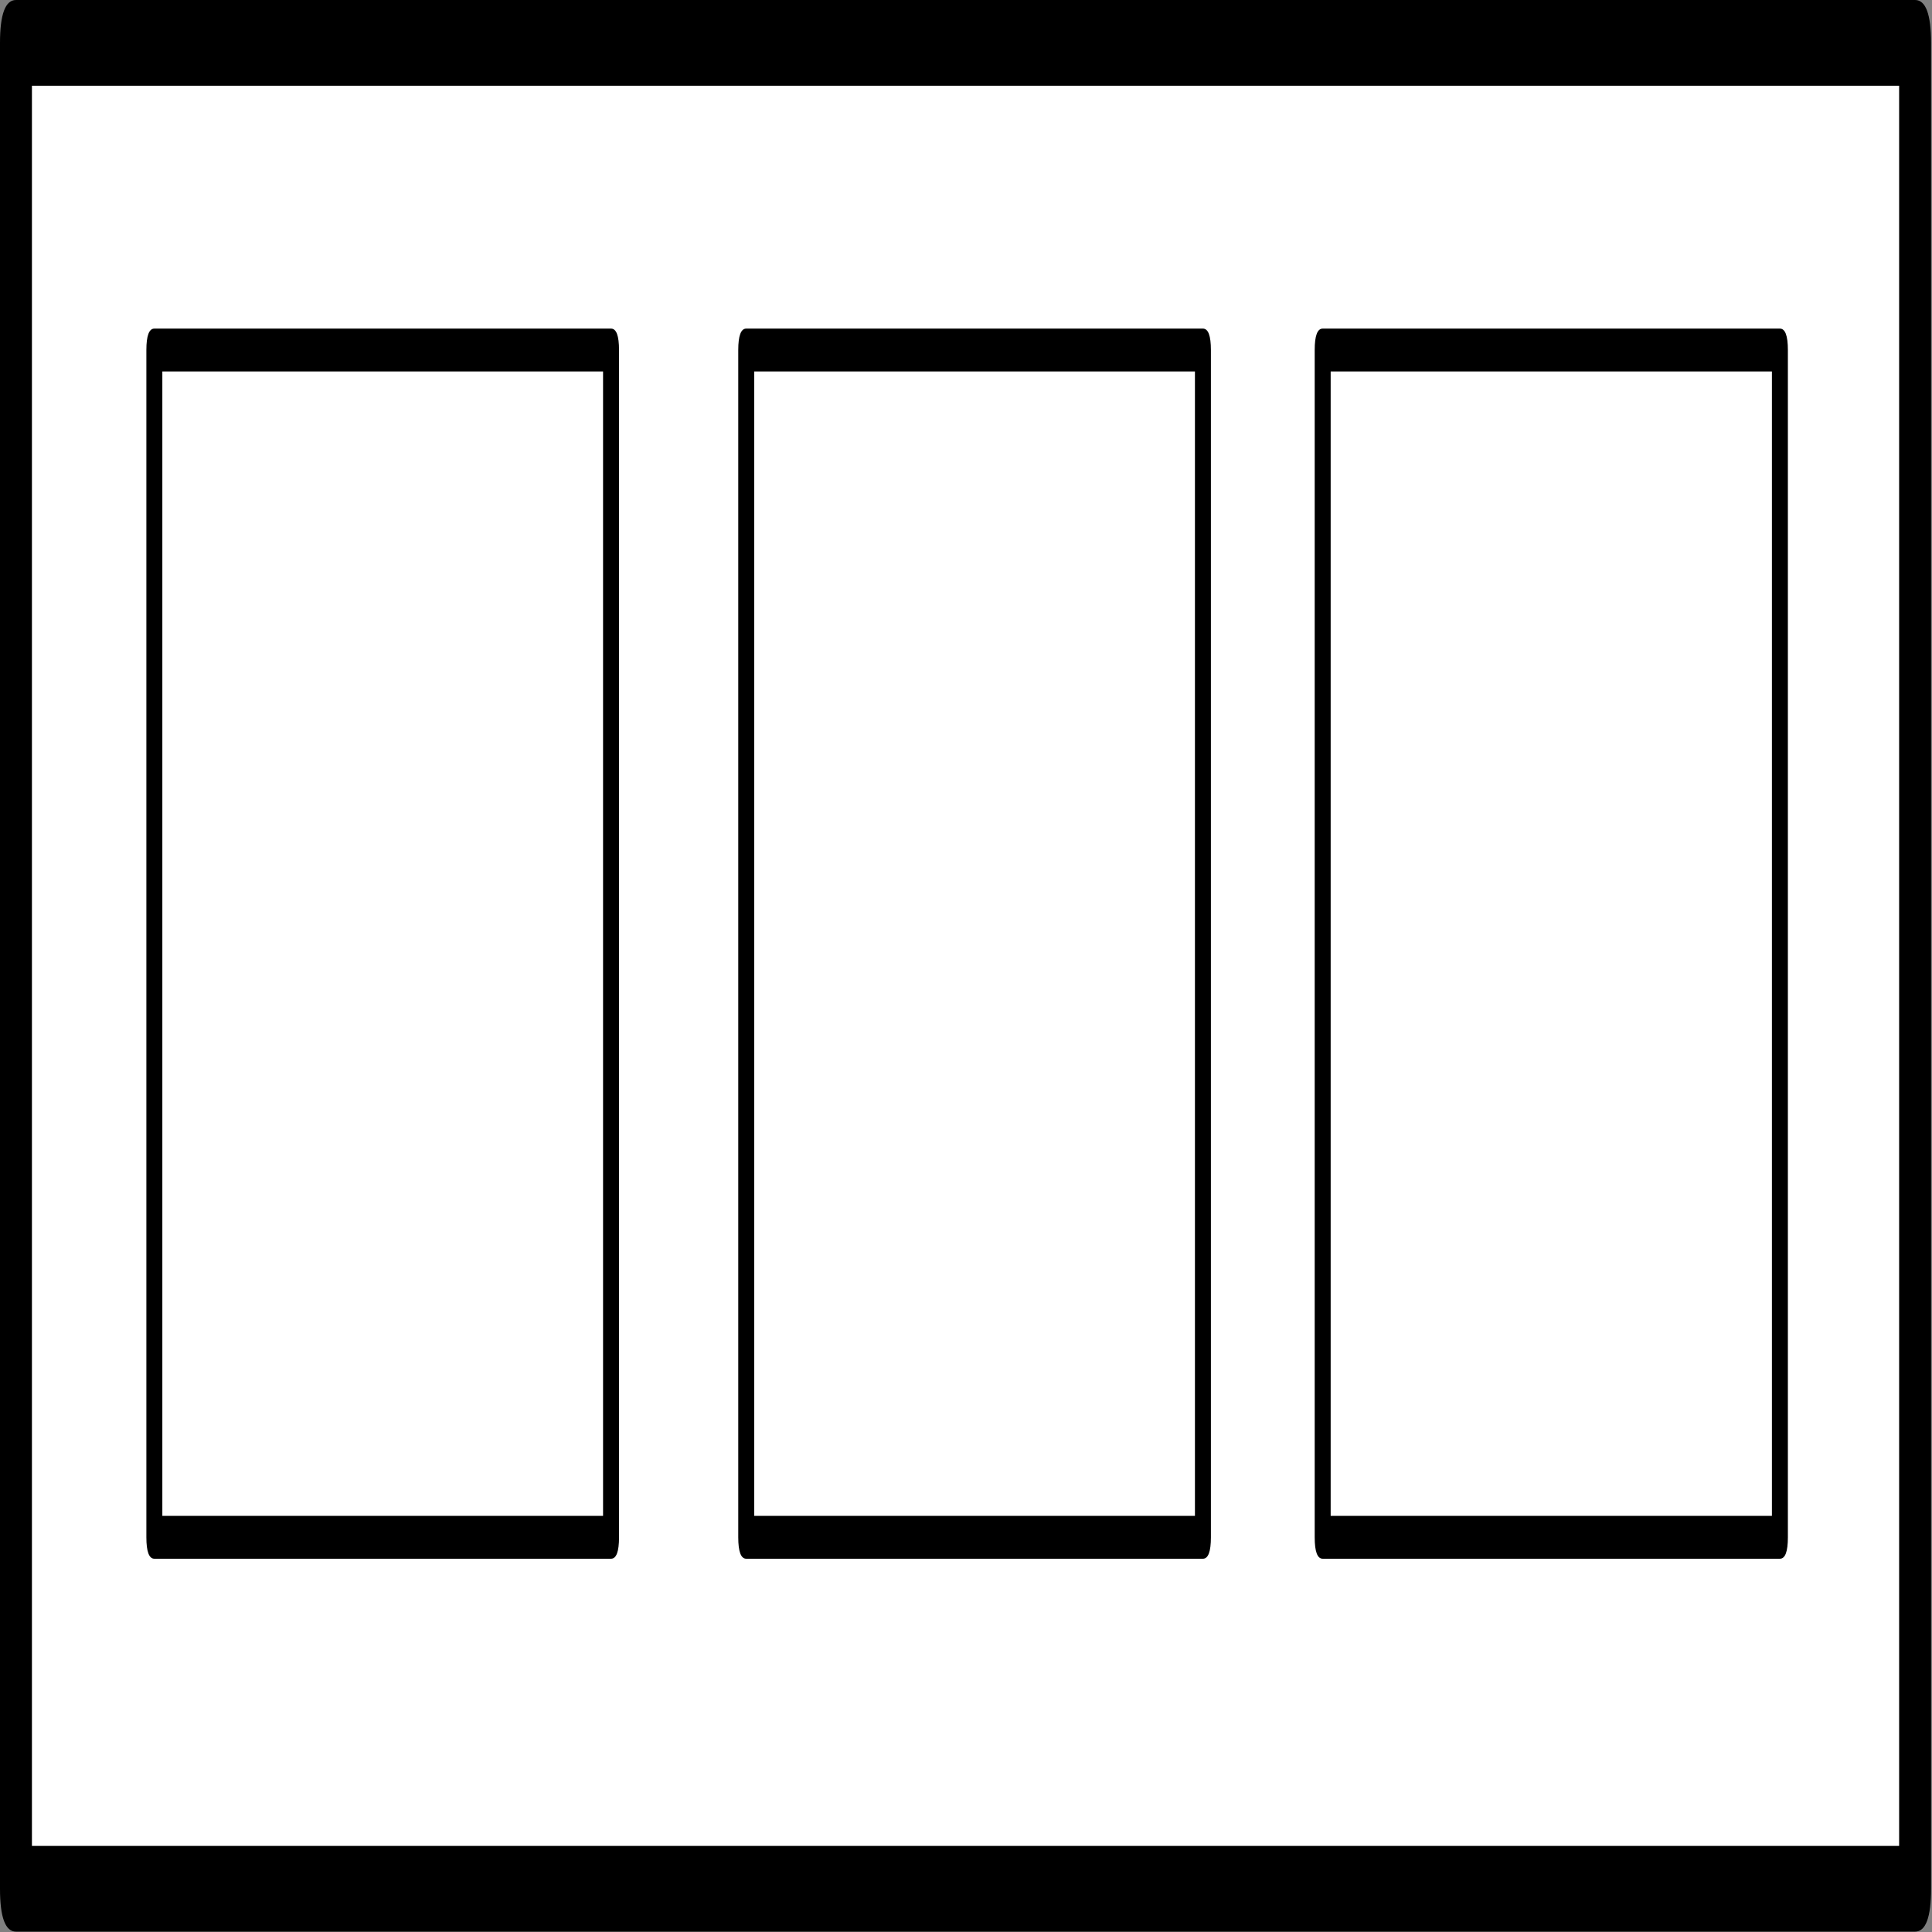 ﻿<?xml version="1.0" encoding="UTF-8" standalone="no"?>
<svg xmlns:xlink="http://www.w3.org/1999/xlink" height="100%" width="100%" xmlns="http://www.w3.org/2000/svg" preserveAspectRatio="none" viewBox="0 0 100 100">
  <rect x="0" y="0" width="100" height="100" fill="#808080" stroke="none"/>
  <defs>
    <g id="sprite0" transform="matrix(1.0, 0.0, 0.0, 1.0, 89.25, 32.0)">
      <use height="64.0" transform="matrix(1.0, 0.0, 0.0, 1.0, -89.25, -32.0)" width="178.5" xlink:href="#shape0" />
    </g>
    <g id="shape0" transform="matrix(1.0, 0.0, 0.0, 1.0, 89.25, 32.0)">
      <path d="M-89.25 -32.0 L89.25 -32.0 89.25 32.0 -89.25 32.0 -89.25 -32.0" fill="#ffffff" fill-rule="evenodd" stroke="none" class="fill" />
    </g>
    <g id="sprite1" transform="matrix(1.0, 0.0, 0.0, 1.0, 90.7, 33.8)">
      <use height="67.6" transform="matrix(1.0, 0.0, 0.0, 1.0, -90.7, -33.8)" width="181.4" xlink:href="#shape1" />
    </g>
    <g id="shape1" transform="matrix(1.0, 0.0, 0.0, 1.0, 90.7, 33.8)">
      <path d="M-87.7 -30.8 L-87.7 30.8 87.7 30.8 87.7 -30.8 -87.7 -30.8 M89.2 -33.8 Q90.7 -33.8 90.7 -32.3 L90.7 32.3 Q90.7 33.8 89.2 33.8 L-89.2 33.8 Q-90.7 33.8 -90.7 32.3 L-90.7 -32.3 Q-90.7 -33.8 -89.2 -33.8 L89.2 -33.8" fill="#000000" fill-rule="evenodd" stroke="none" class="lines" />
      <path d="M-34.05 -20.8 L-75.45 -20.8 -75.45 19.25 -34.05 19.25 -34.05 -20.8 M-76.95 -21.55 Q-76.95 -22.3 -76.2 -22.3 L-33.3 -22.3 Q-32.55 -22.3 -32.55 -21.55 L-32.55 20.0 Q-32.55 20.75 -33.3 20.75 L-76.2 20.75 Q-76.95 20.75 -76.95 20.0 L-76.95 -21.55" fill="#000000" fill-rule="evenodd" stroke="none" class="lines" />
      <path d="M-19.85 -20.8 L-19.85 19.25 21.55 19.25 21.55 -20.8 -19.85 -20.8 M22.3 -22.3 Q23.05 -22.3 23.05 -21.55 L23.05 20.0 Q23.05 20.75 22.3 20.75 L-20.6 20.75 Q-21.35 20.75 -21.35 20.0 L-21.35 -21.55 Q-21.35 -22.3 -20.6 -22.3 L22.3 -22.3" fill="#000000" fill-rule="evenodd" stroke="none" class="lines" />
      <path d="M75.75 -20.8 L34.3 -20.8 34.3 19.25 75.75 19.25 75.75 -20.8 M32.8 -21.55 Q32.8 -22.3 33.55 -22.3 L76.5 -22.3 Q77.25 -22.3 77.25 -21.55 L77.25 20.0 Q77.25 20.75 76.5 20.75 L33.55 20.75 Q32.8 20.75 32.8 20.0 L32.8 -21.55" fill="#000000" fill-rule="evenodd" stroke="none" class="lines" />
    </g>
  </defs>
  <g transform="matrix(1.0, 0.0, 0.0, 1.0, 0.0, 0.0)">
    <use height="64.0" id="fill" transform="matrix(0.551, 0.0, 0.0, 1.479, 0.799, 2.763)" width="178.5" xlink:href="#sprite0" />
    <use height="67.6" id="lines" transform="matrix(0.551, 0.0, 0.0, 1.479, -0, -0)" width="181.4" xlink:href="#sprite1" />
  </g>
</svg>